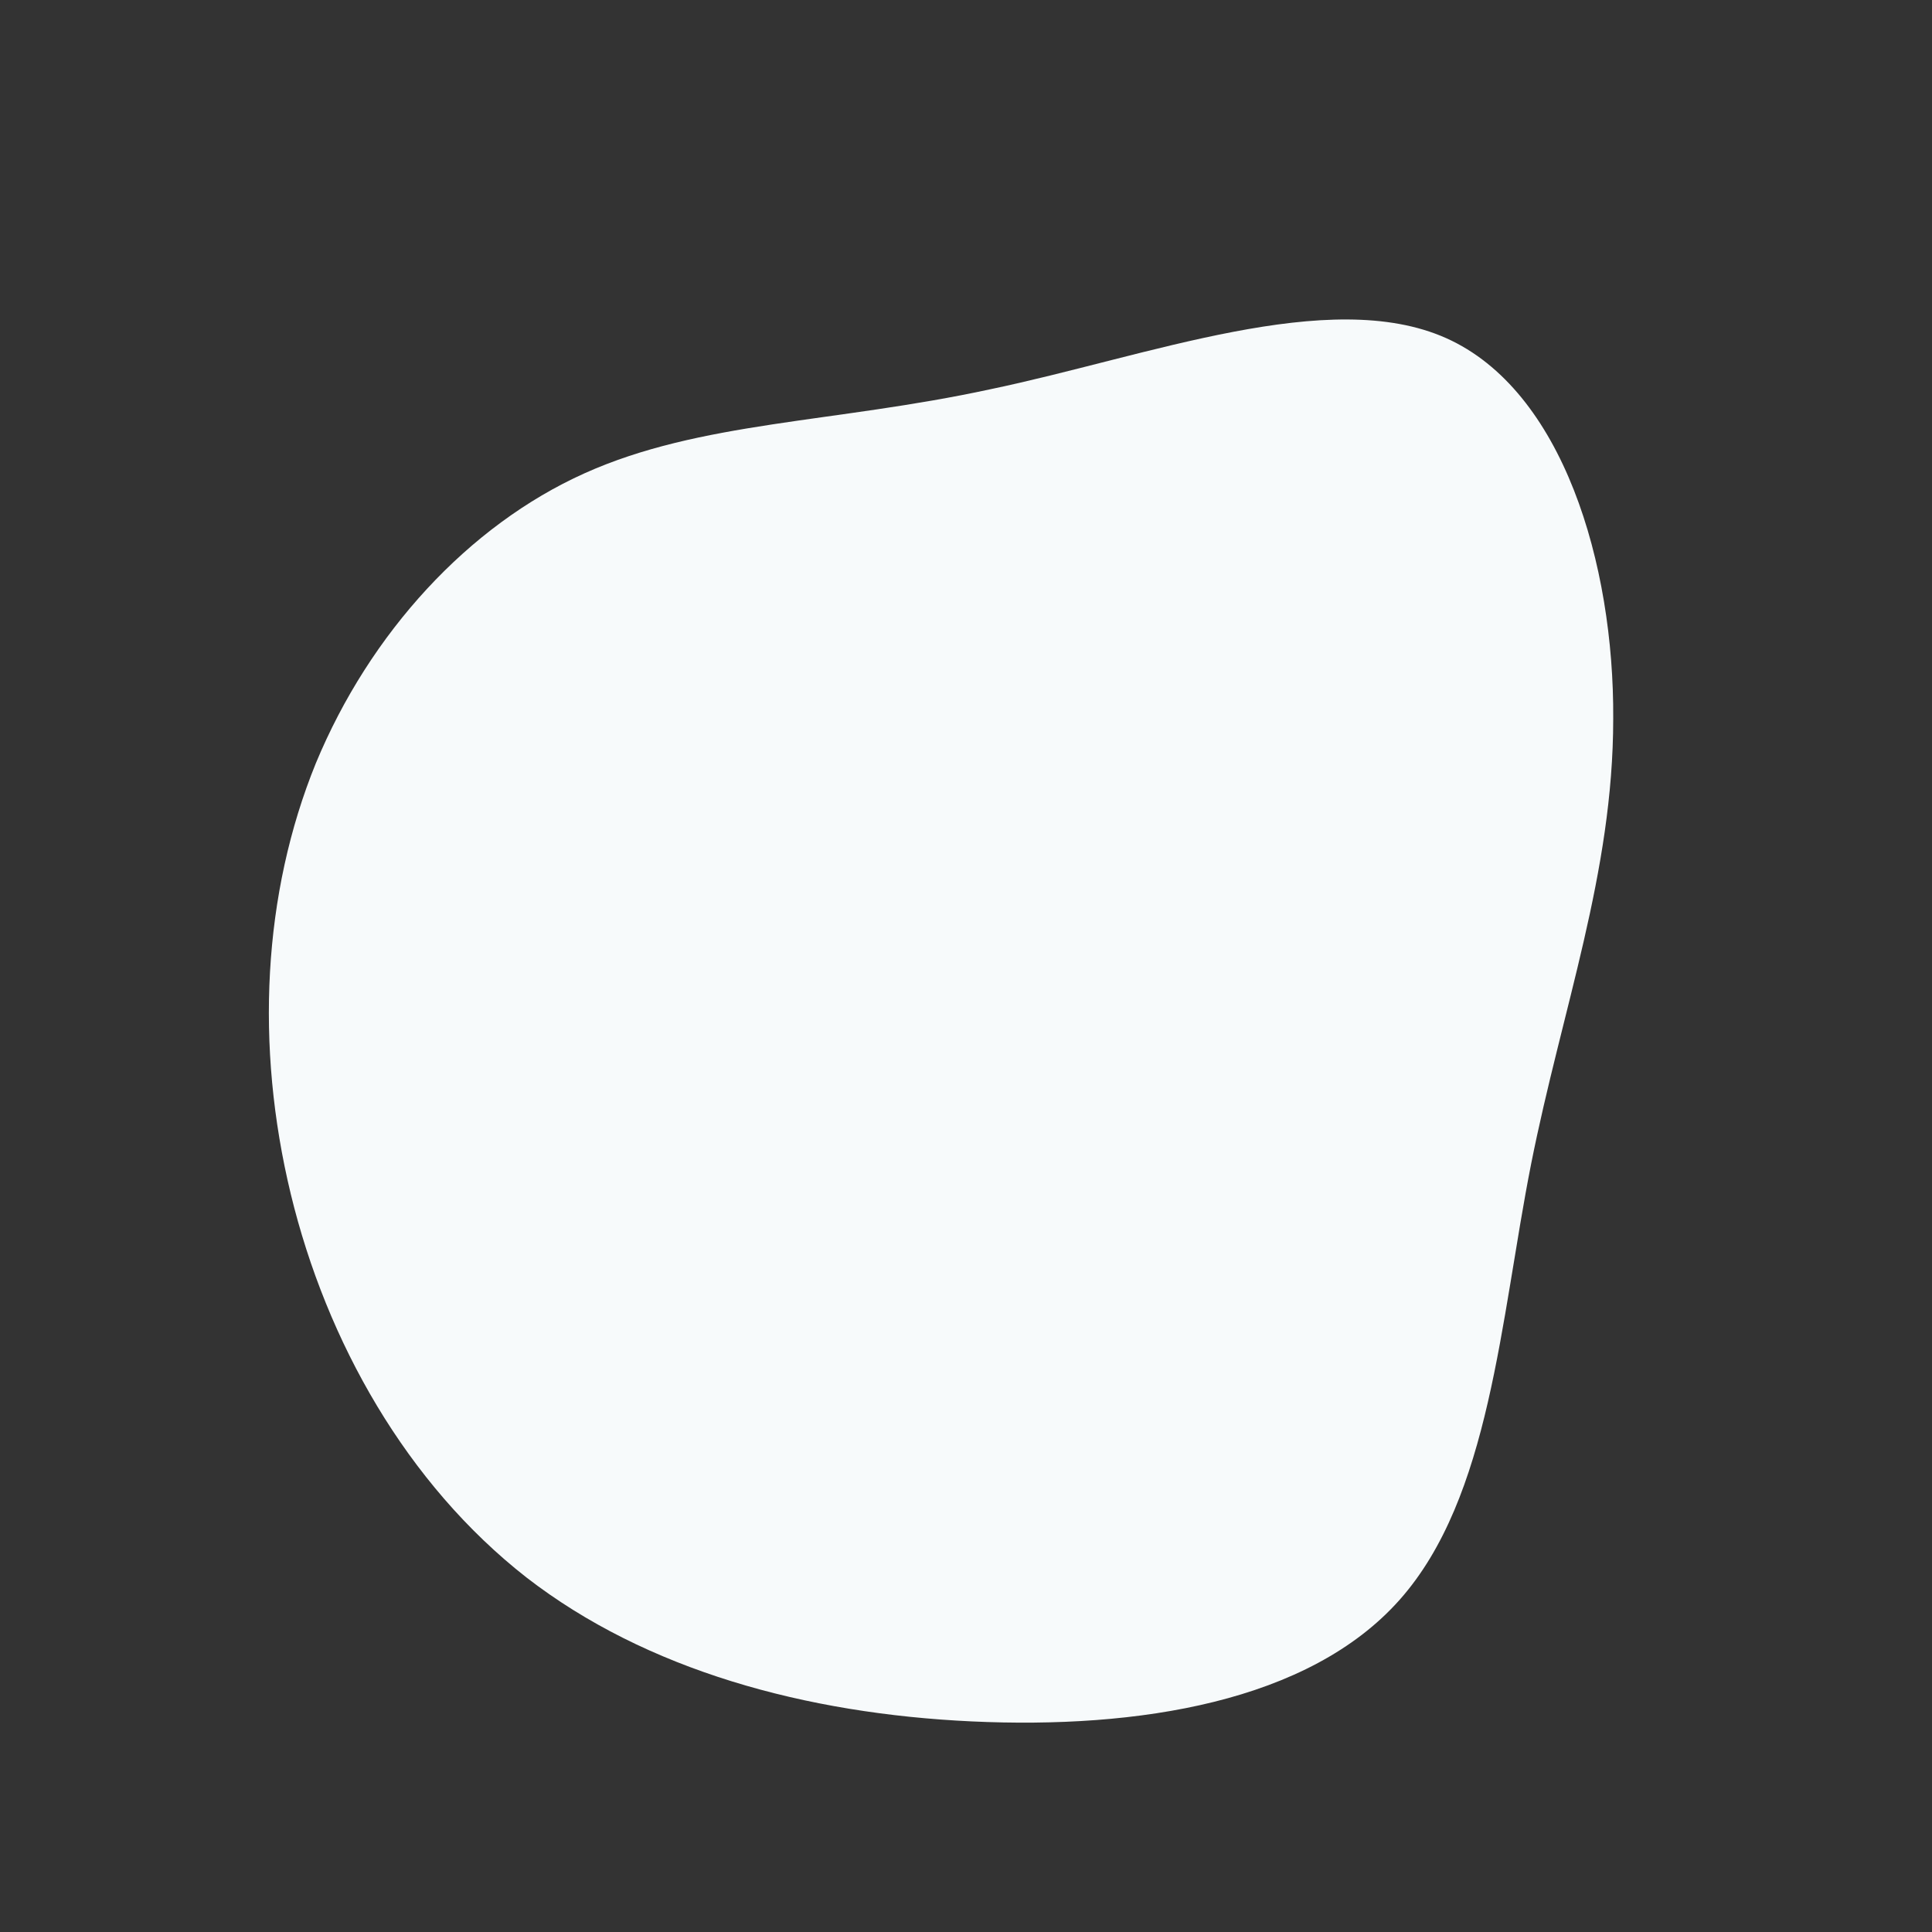 <?xml version="1.0" standalone="no"?>
<svg viewBox="0 0 200 200" xmlns="http://www.w3.org/2000/svg">
  <rect x="0" y="0" width="200" height="200" fill="#333333" stroke="none"/>
  <path fill="#F7FAFB" d="M49.7,-65C61.8,-59.6,67.1,-41.6,67,-25.6C67,-9.6,61.7,4.4,58.5,20.5C55.3,36.7,54.3,55,44.9,65.6C35.5,76.2,17.8,79,0.6,78.2C-16.6,77.4,-33.1,72.9,-45.5,63.3C-57.9,53.6,-66.2,38.9,-69.9,23.6C-73.6,8.3,-72.8,-7.5,-67.3,-21C-61.7,-34.5,-51.5,-45.6,-39.5,-51C-27.5,-56.4,-13.7,-56.2,2.5,-59.7C18.8,-63.1,37.6,-70.4,49.7,-65Z" transform="translate(100 100)" />
</svg>
